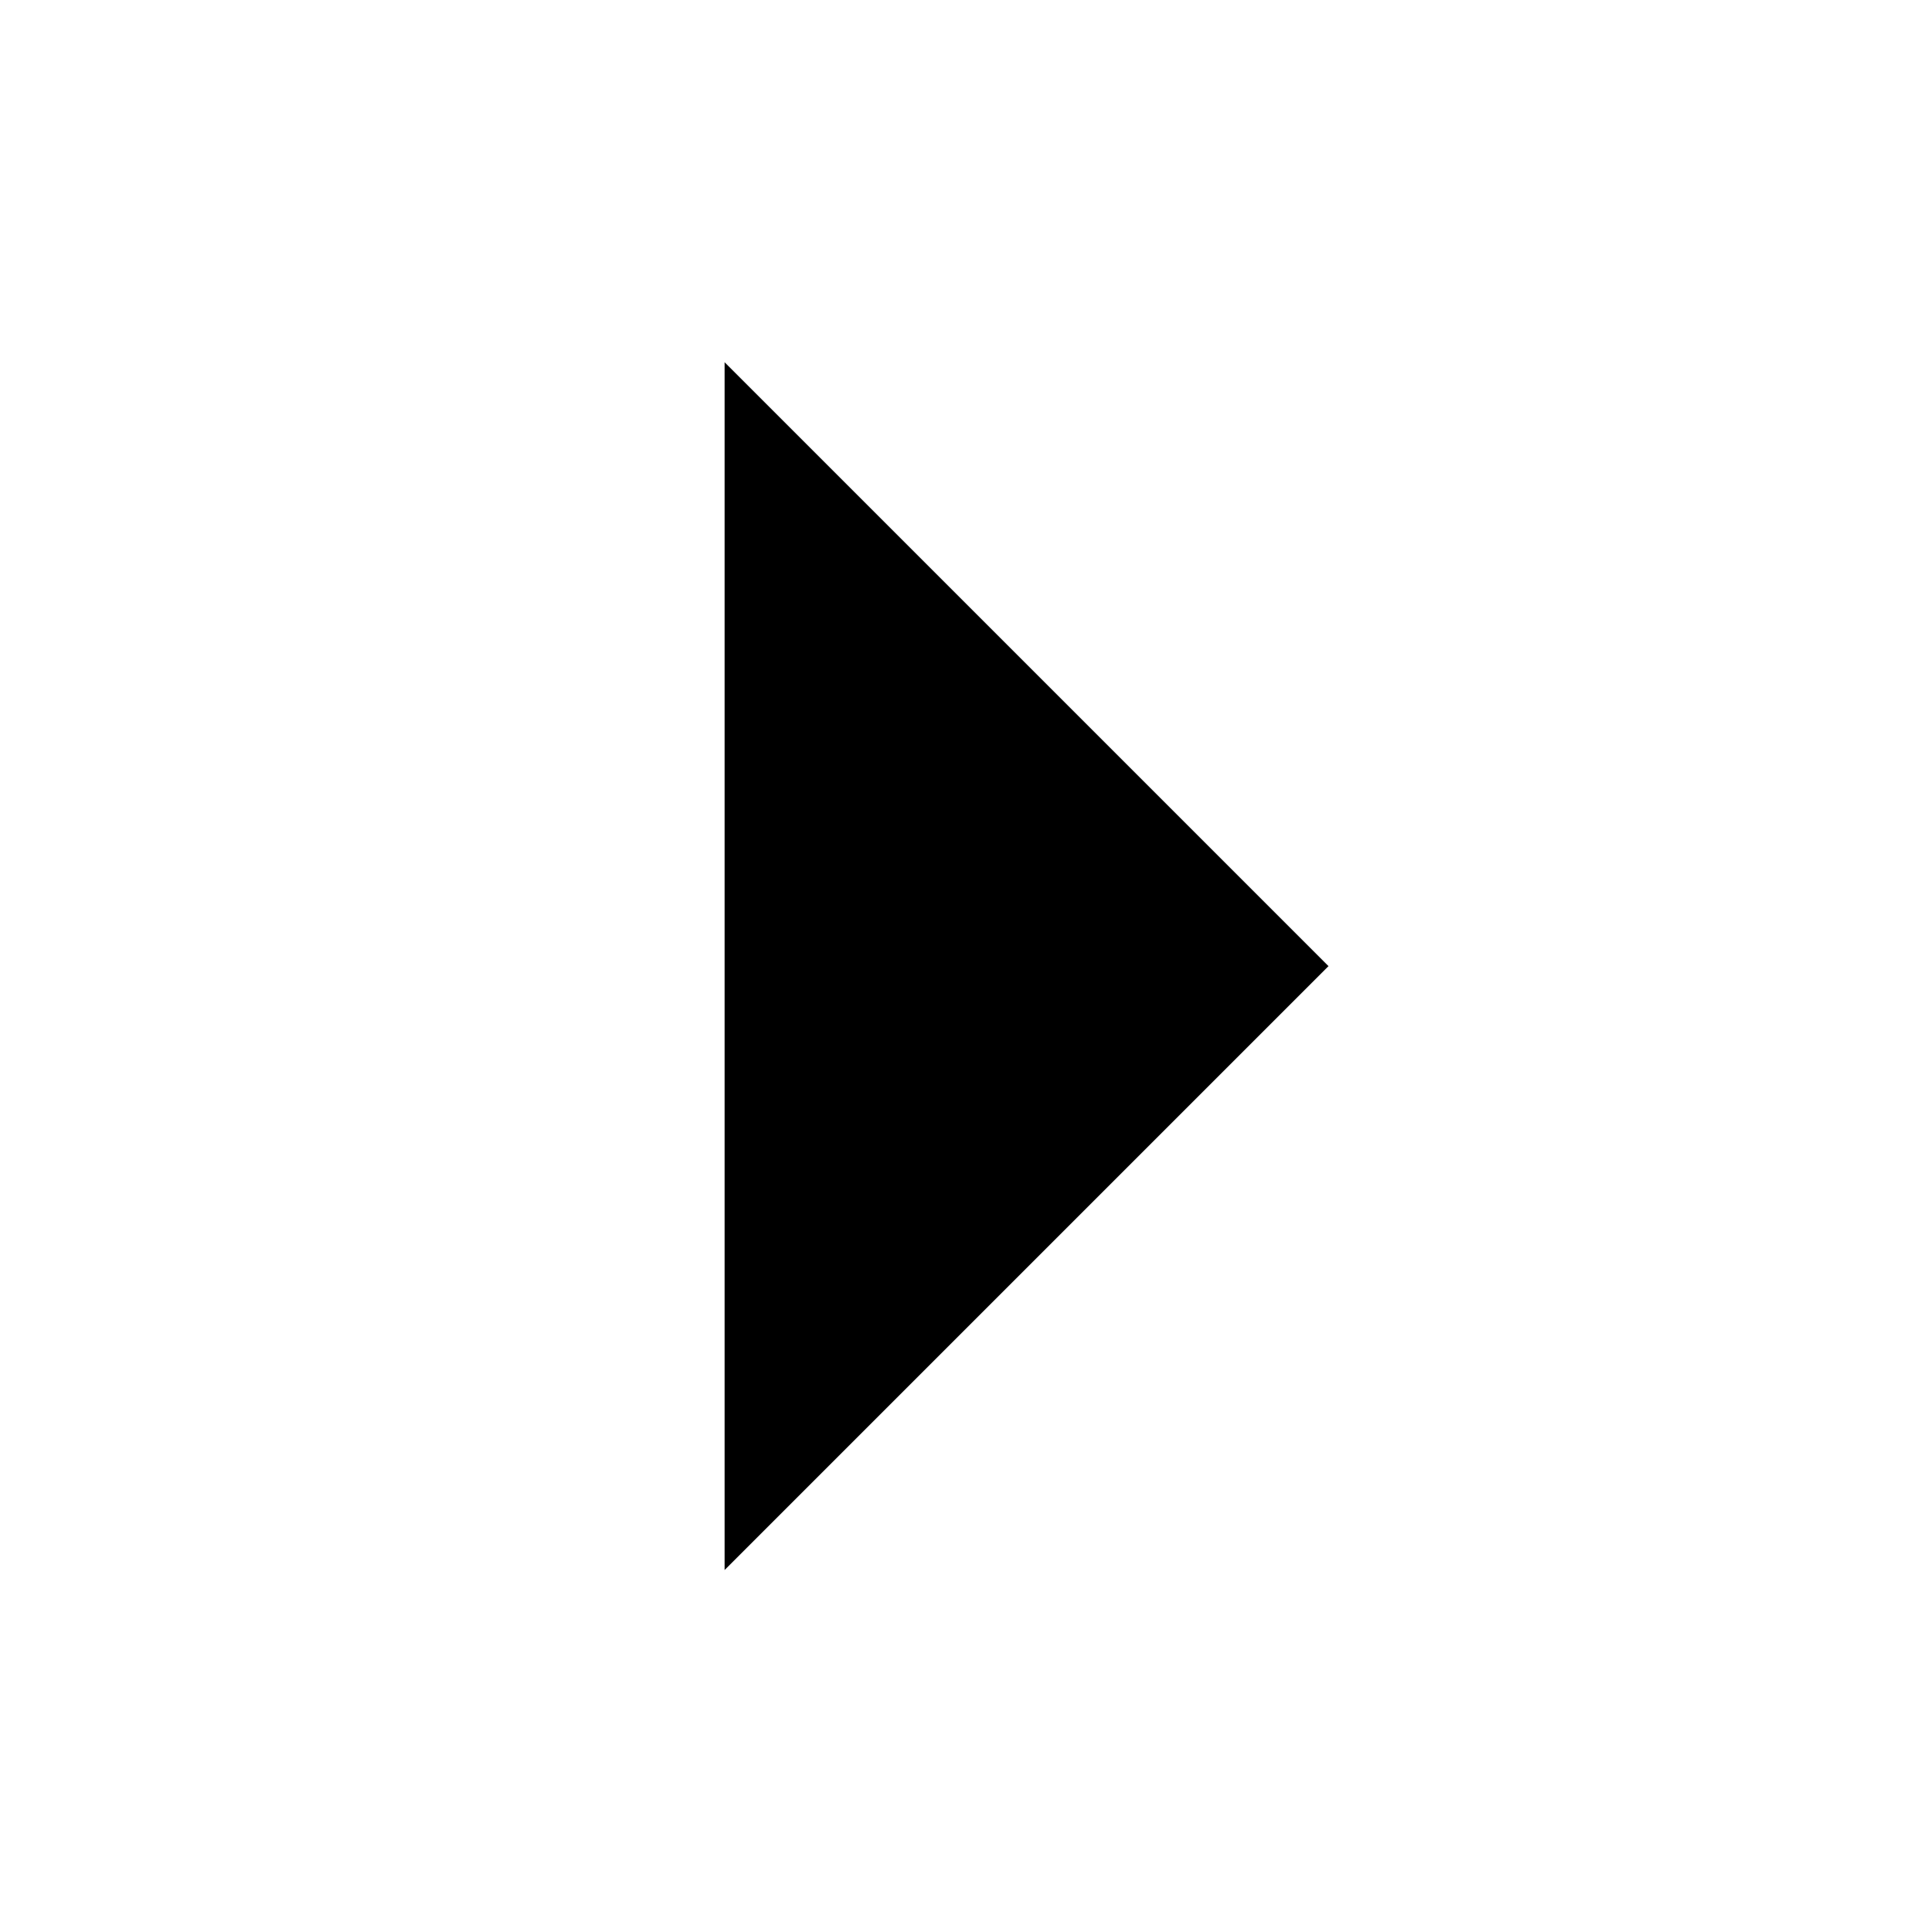 <!-- Generated by IcoMoon.io -->
<svg version="1.1" xmlns="http://www.w3.org/2000/svg" width="32" height="32" viewBox="0 0 32 32">
<title>pan-start-rtl</title>
<path d="M12.002 26.004l10.002-10.002-10.002-10.002z"></path>
</svg>
